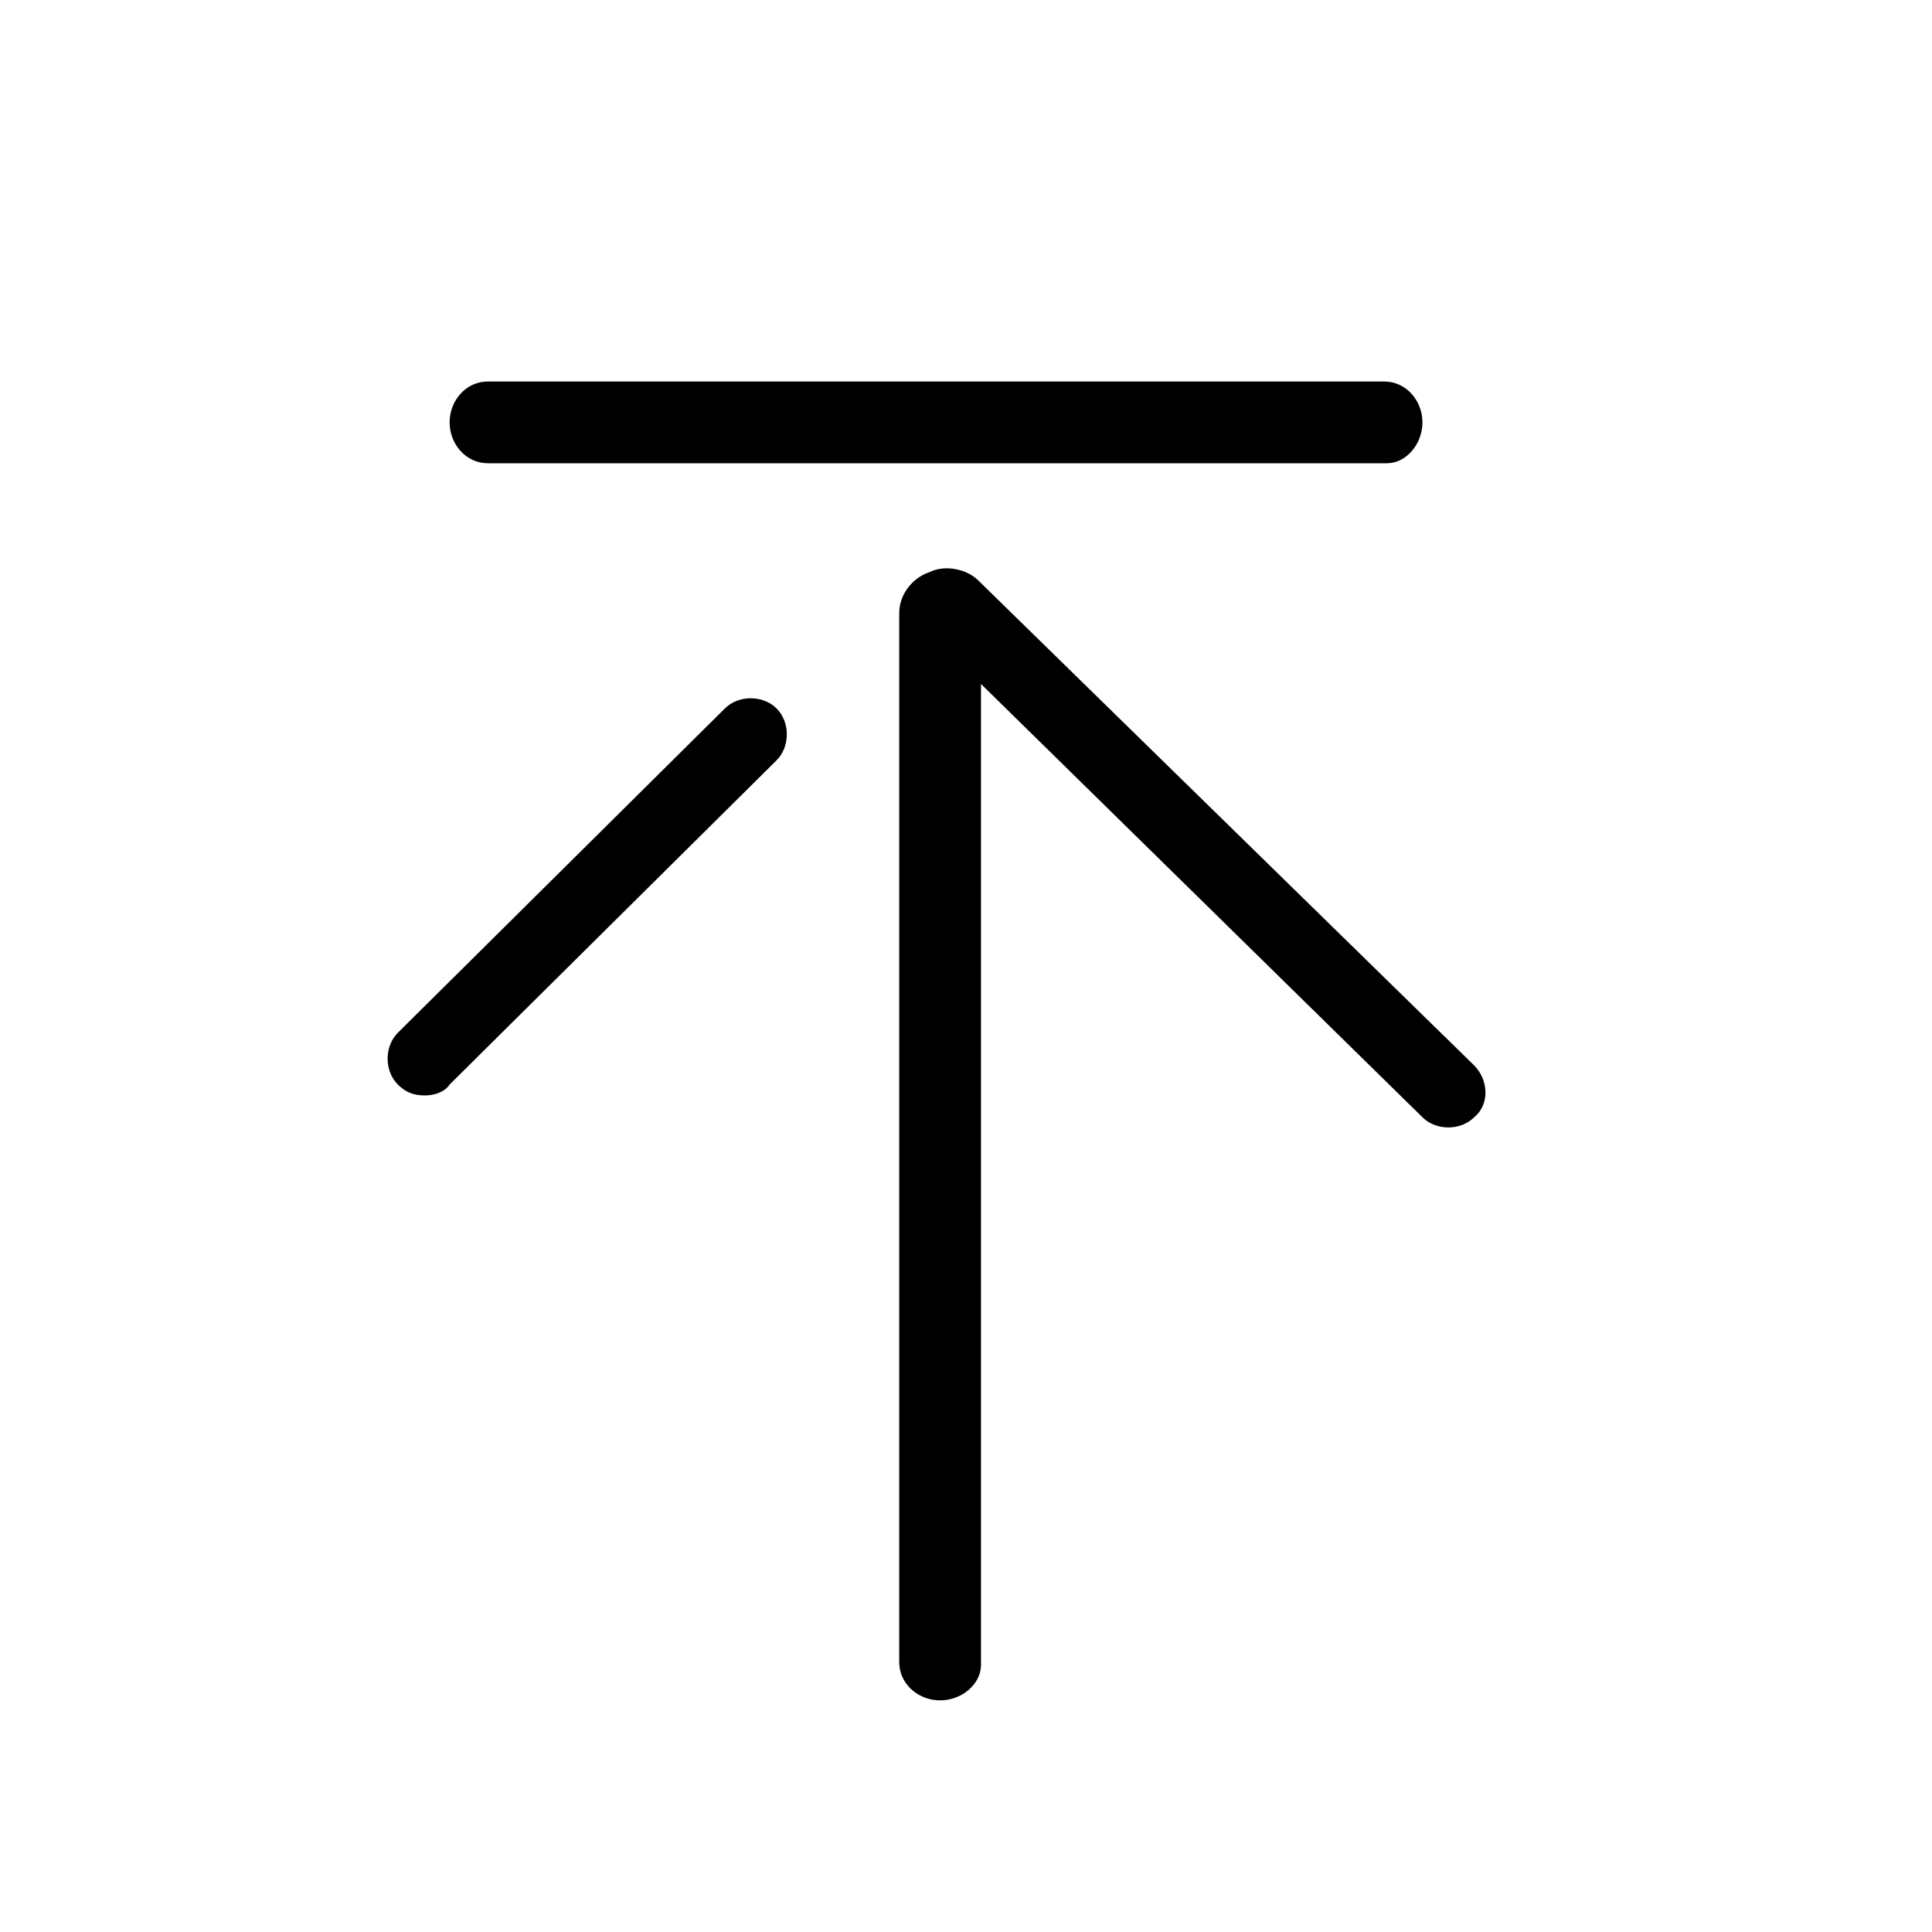 <?xml version="1.0" standalone="no"?><!DOCTYPE svg PUBLIC "-//W3C//DTD SVG 1.1//EN" "http://www.w3.org/Graphics/SVG/1.1/DTD/svg11.dtd"><svg t="1629101914969" class="icon" viewBox="0 0 1024 1024" version="1.1" xmlns="http://www.w3.org/2000/svg" p-id="2158" xmlns:xlink="http://www.w3.org/1999/xlink" width="200" height="200"><defs><style type="text/css"></style></defs><path d="M498.279 901.236c-11.554 0-21.664-8.666-21.664-20.22V324.965c0-10.11 7.221-18.776 15.887-21.664 8.666-4.333 20.22-1.444 25.997 4.333l262.86 257.083c7.221 7.221 8.666 20.22 0 27.441-7.221 7.221-20.22 7.221-27.441 0L519.944 362.516v519.944c0 10.11-10.11 18.776-21.664 18.776z" fill="#000000" p-id="2159"></path><path d="M225.309 580.604c-5.777 0-10.11-1.444-14.443-5.777-7.221-7.221-7.221-20.22 0-27.441l173.315-171.87c7.221-7.221 20.22-7.221 27.441 0s7.221 20.22 0 27.441l-173.315 171.87c-2.889 4.333-8.666 5.777-12.999 5.777z" fill="#000000" p-id="2160"></path><path d="M735.142 245.529h-476.615c-11.554 0-20.22-10.11-20.22-21.664s8.666-21.664 20.22-21.664h475.171c11.554 0 20.22 10.11 20.22 21.664s-8.666 21.664-18.776 21.664z" fill="#000000" p-id="2161"></path></svg>